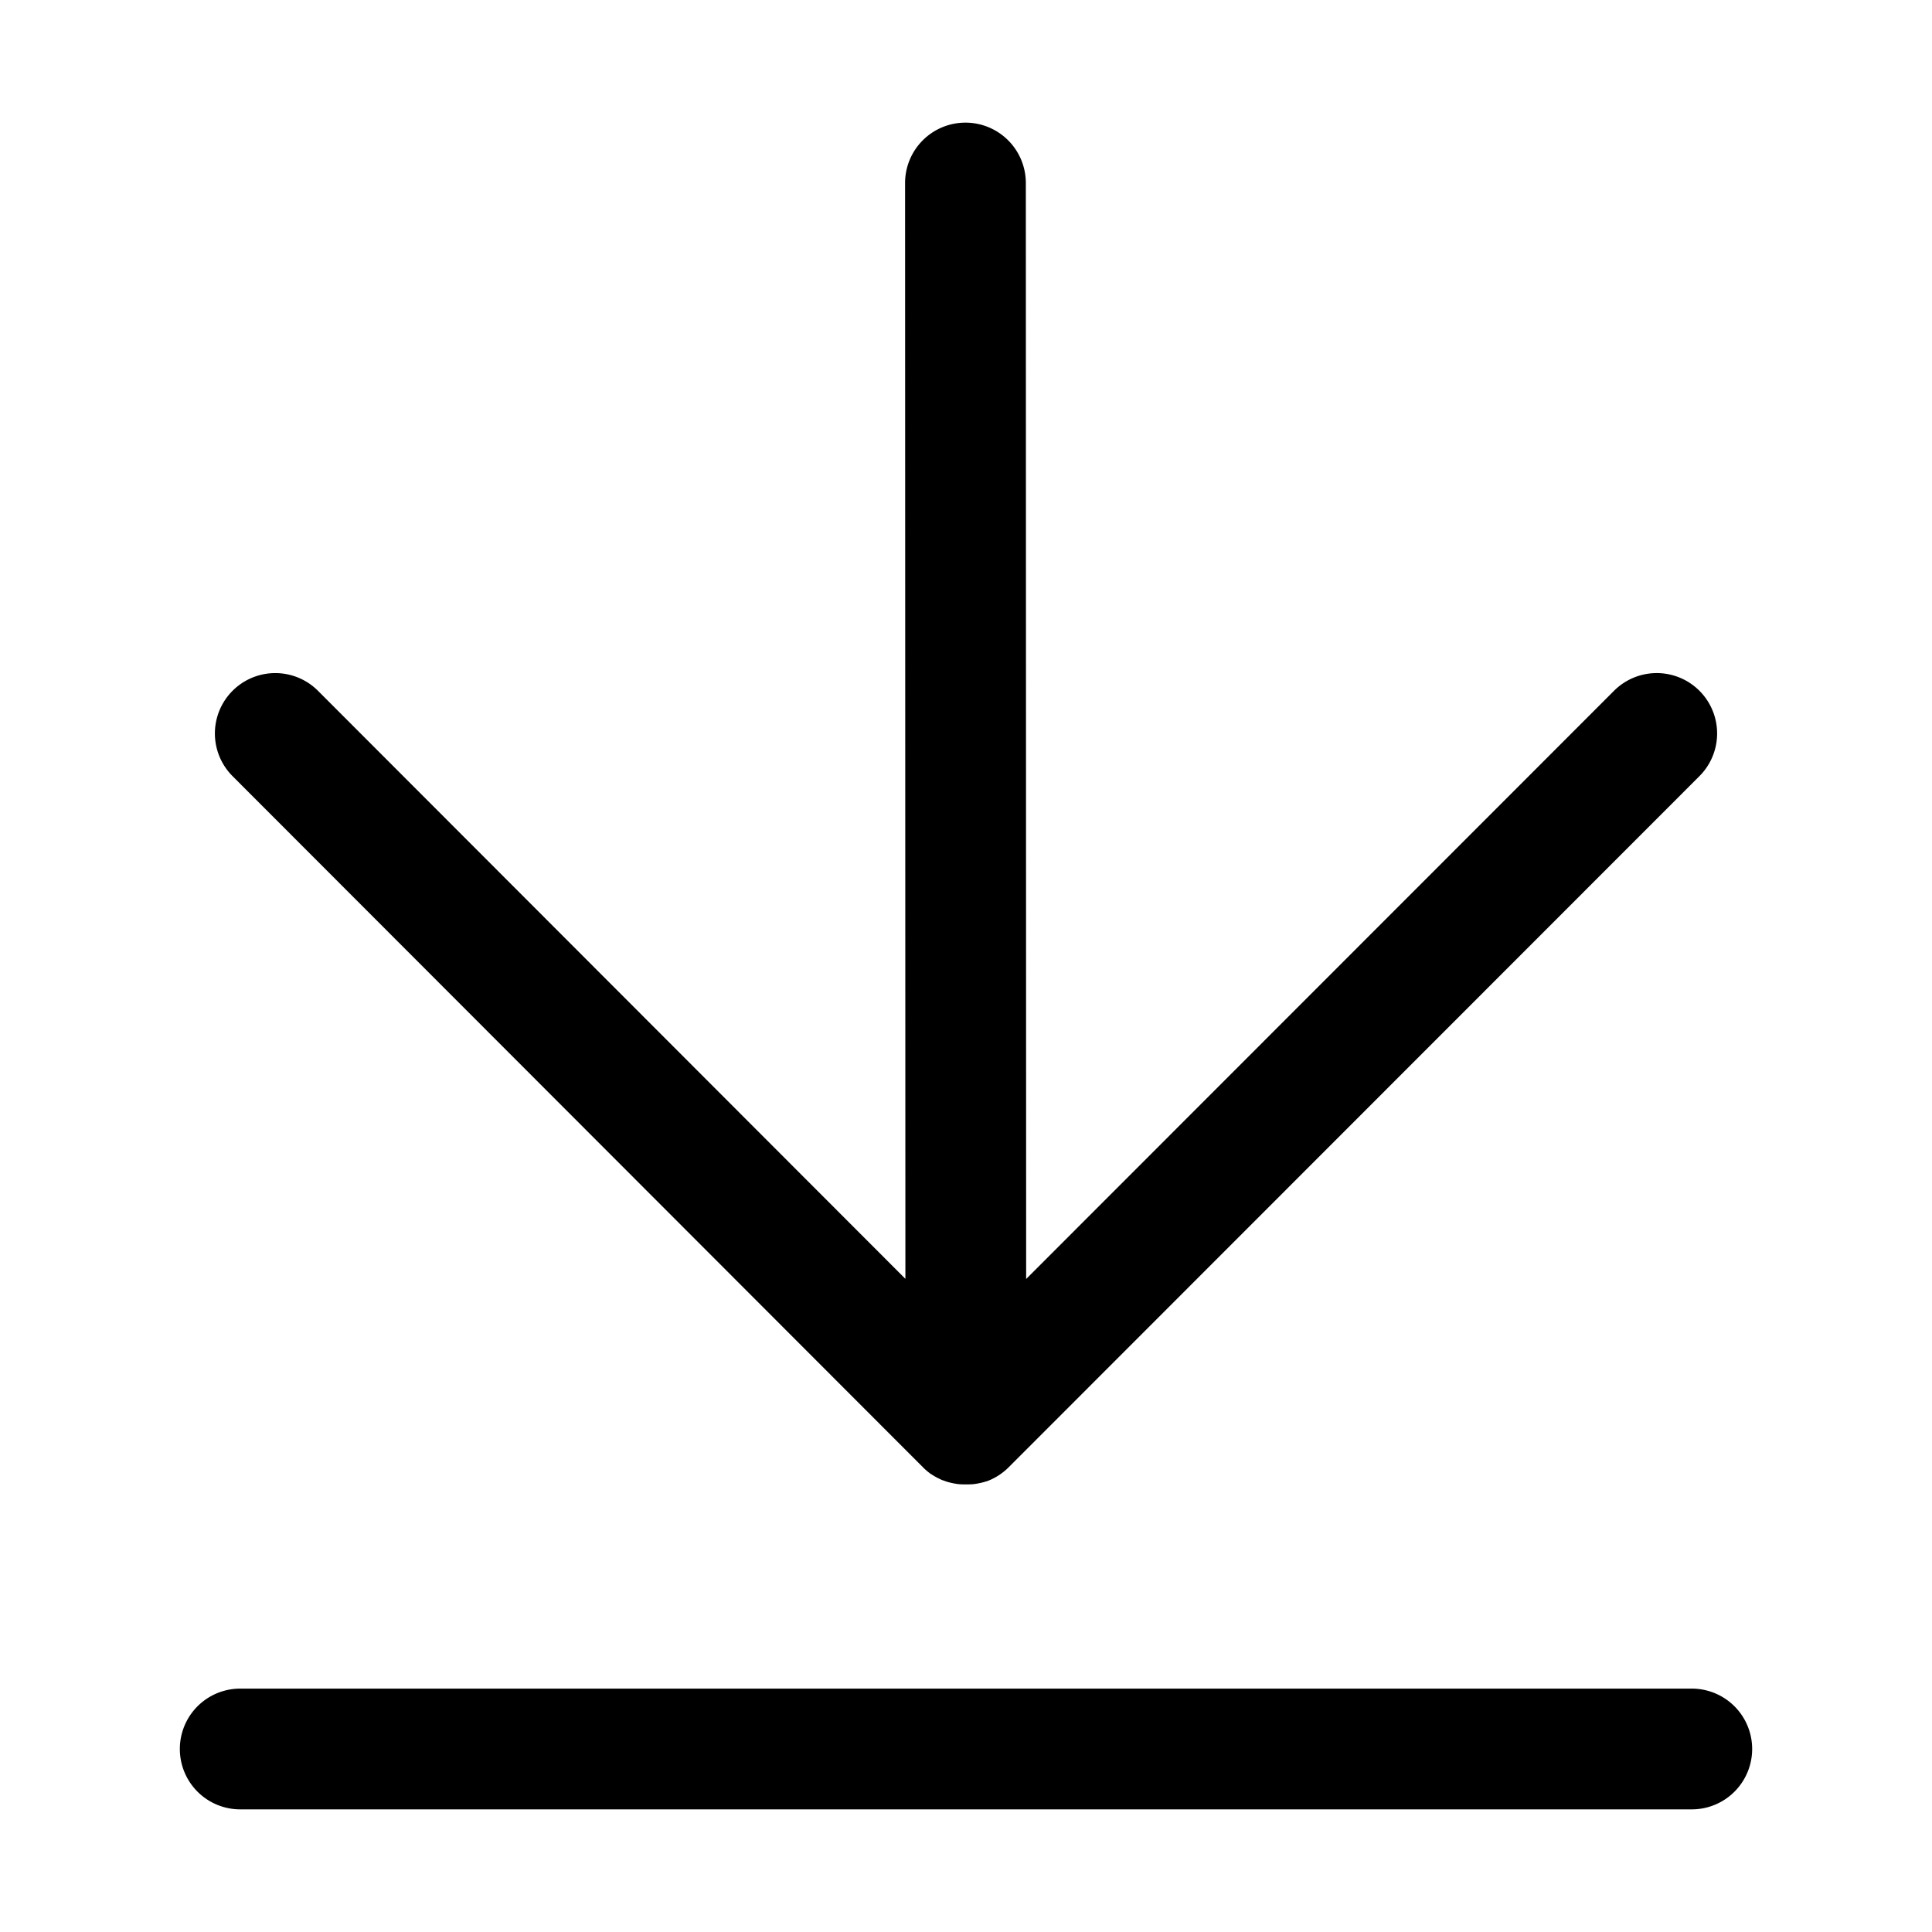 <svg t="1692778133849" class="icon" viewBox="0 0 1024 1024" version="1.1" xmlns="http://www.w3.org/2000/svg" p-id="15222" width="16" height="16"><path d="M123.26 411.37a32 32 0 1 1 45.28-45.23l311.34 311.67L479.71 97a32 32 0 0 1 32-32 32 32 0 0 1 32 32l0.17 580.89 311.59-311.76a32 32 0 0 1 45.27 45.24l-366.2 366.39-0.19 0.18-0.94 0.9-0.52 0.44-0.62 0.53-0.1 0.09-0.62 0.47-0.5 0.4c-0.05 0-0.1 0.08-0.16 0.11-0.21 0.16-0.43 0.31-0.65 0.46l-0.46 0.32-0.2 0.14-0.65 0.41-0.48 0.29a1.64 1.64 0 0 1-0.22 0.14l-0.62 0.35-0.52 0.29-0.23 0.13-0.59 0.29-0.6 0.3-0.18 0.09c-0.17 0.09-0.35 0.16-0.53 0.24l-0.71 0.3-0.19 0.08-0.48 0.18c-0.27 0.1-0.54 0.21-0.81 0.3H522.6l-0.42 0.13-0.91 0.3h-0.14l-0.39 0.11-1 0.26h-0.12l-0.38 0.08c-0.34 0.08-0.68 0.16-1 0.22h-0.06l-0.42 0.07-1 0.17h-0.09c-0.17 0-0.34 0-0.51 0.06l-0.94 0.12h-0.95l-0.75 0.05h-3.12l-0.75-0.05H508.84l-0.94-0.12c-0.17 0-0.34 0-0.51-0.06h-0.09l-1-0.17-0.42-0.07h-0.1c-0.34-0.06-0.68-0.14-1-0.22l-0.4-0.08h-0.08l-1-0.26-0.4-0.11h-0.14l-0.89-0.29-0.45-0.14-0.14-0.05c-0.26-0.09-0.53-0.19-0.79-0.3l-0.49-0.18h-0.2l-0.69-0.3-0.55-0.24-0.18-0.09-0.59-0.3-0.6-0.29-0.17-0.09h-0.05l-0.52-0.28-0.64-0.36-0.14-0.09h-0.07l-0.47-0.3c-0.22-0.14-0.45-0.27-0.67-0.42h-0.07l-0.11-0.08-0.47-0.33-0.81-0.49-0.09-0.08-0.53-0.42-0.61-0.47-0.08-0.07c-0.24-0.19-0.47-0.4-0.7-0.6l-0.46-0.4c-0.41-0.37-0.81-0.74-1.19-1.13zM896.68 895H127.32a32 32 0 1 0 0 64h769.36a32 32 0 0 0 0-64z" fill="currentColor" p-id="15223"></path></svg>
